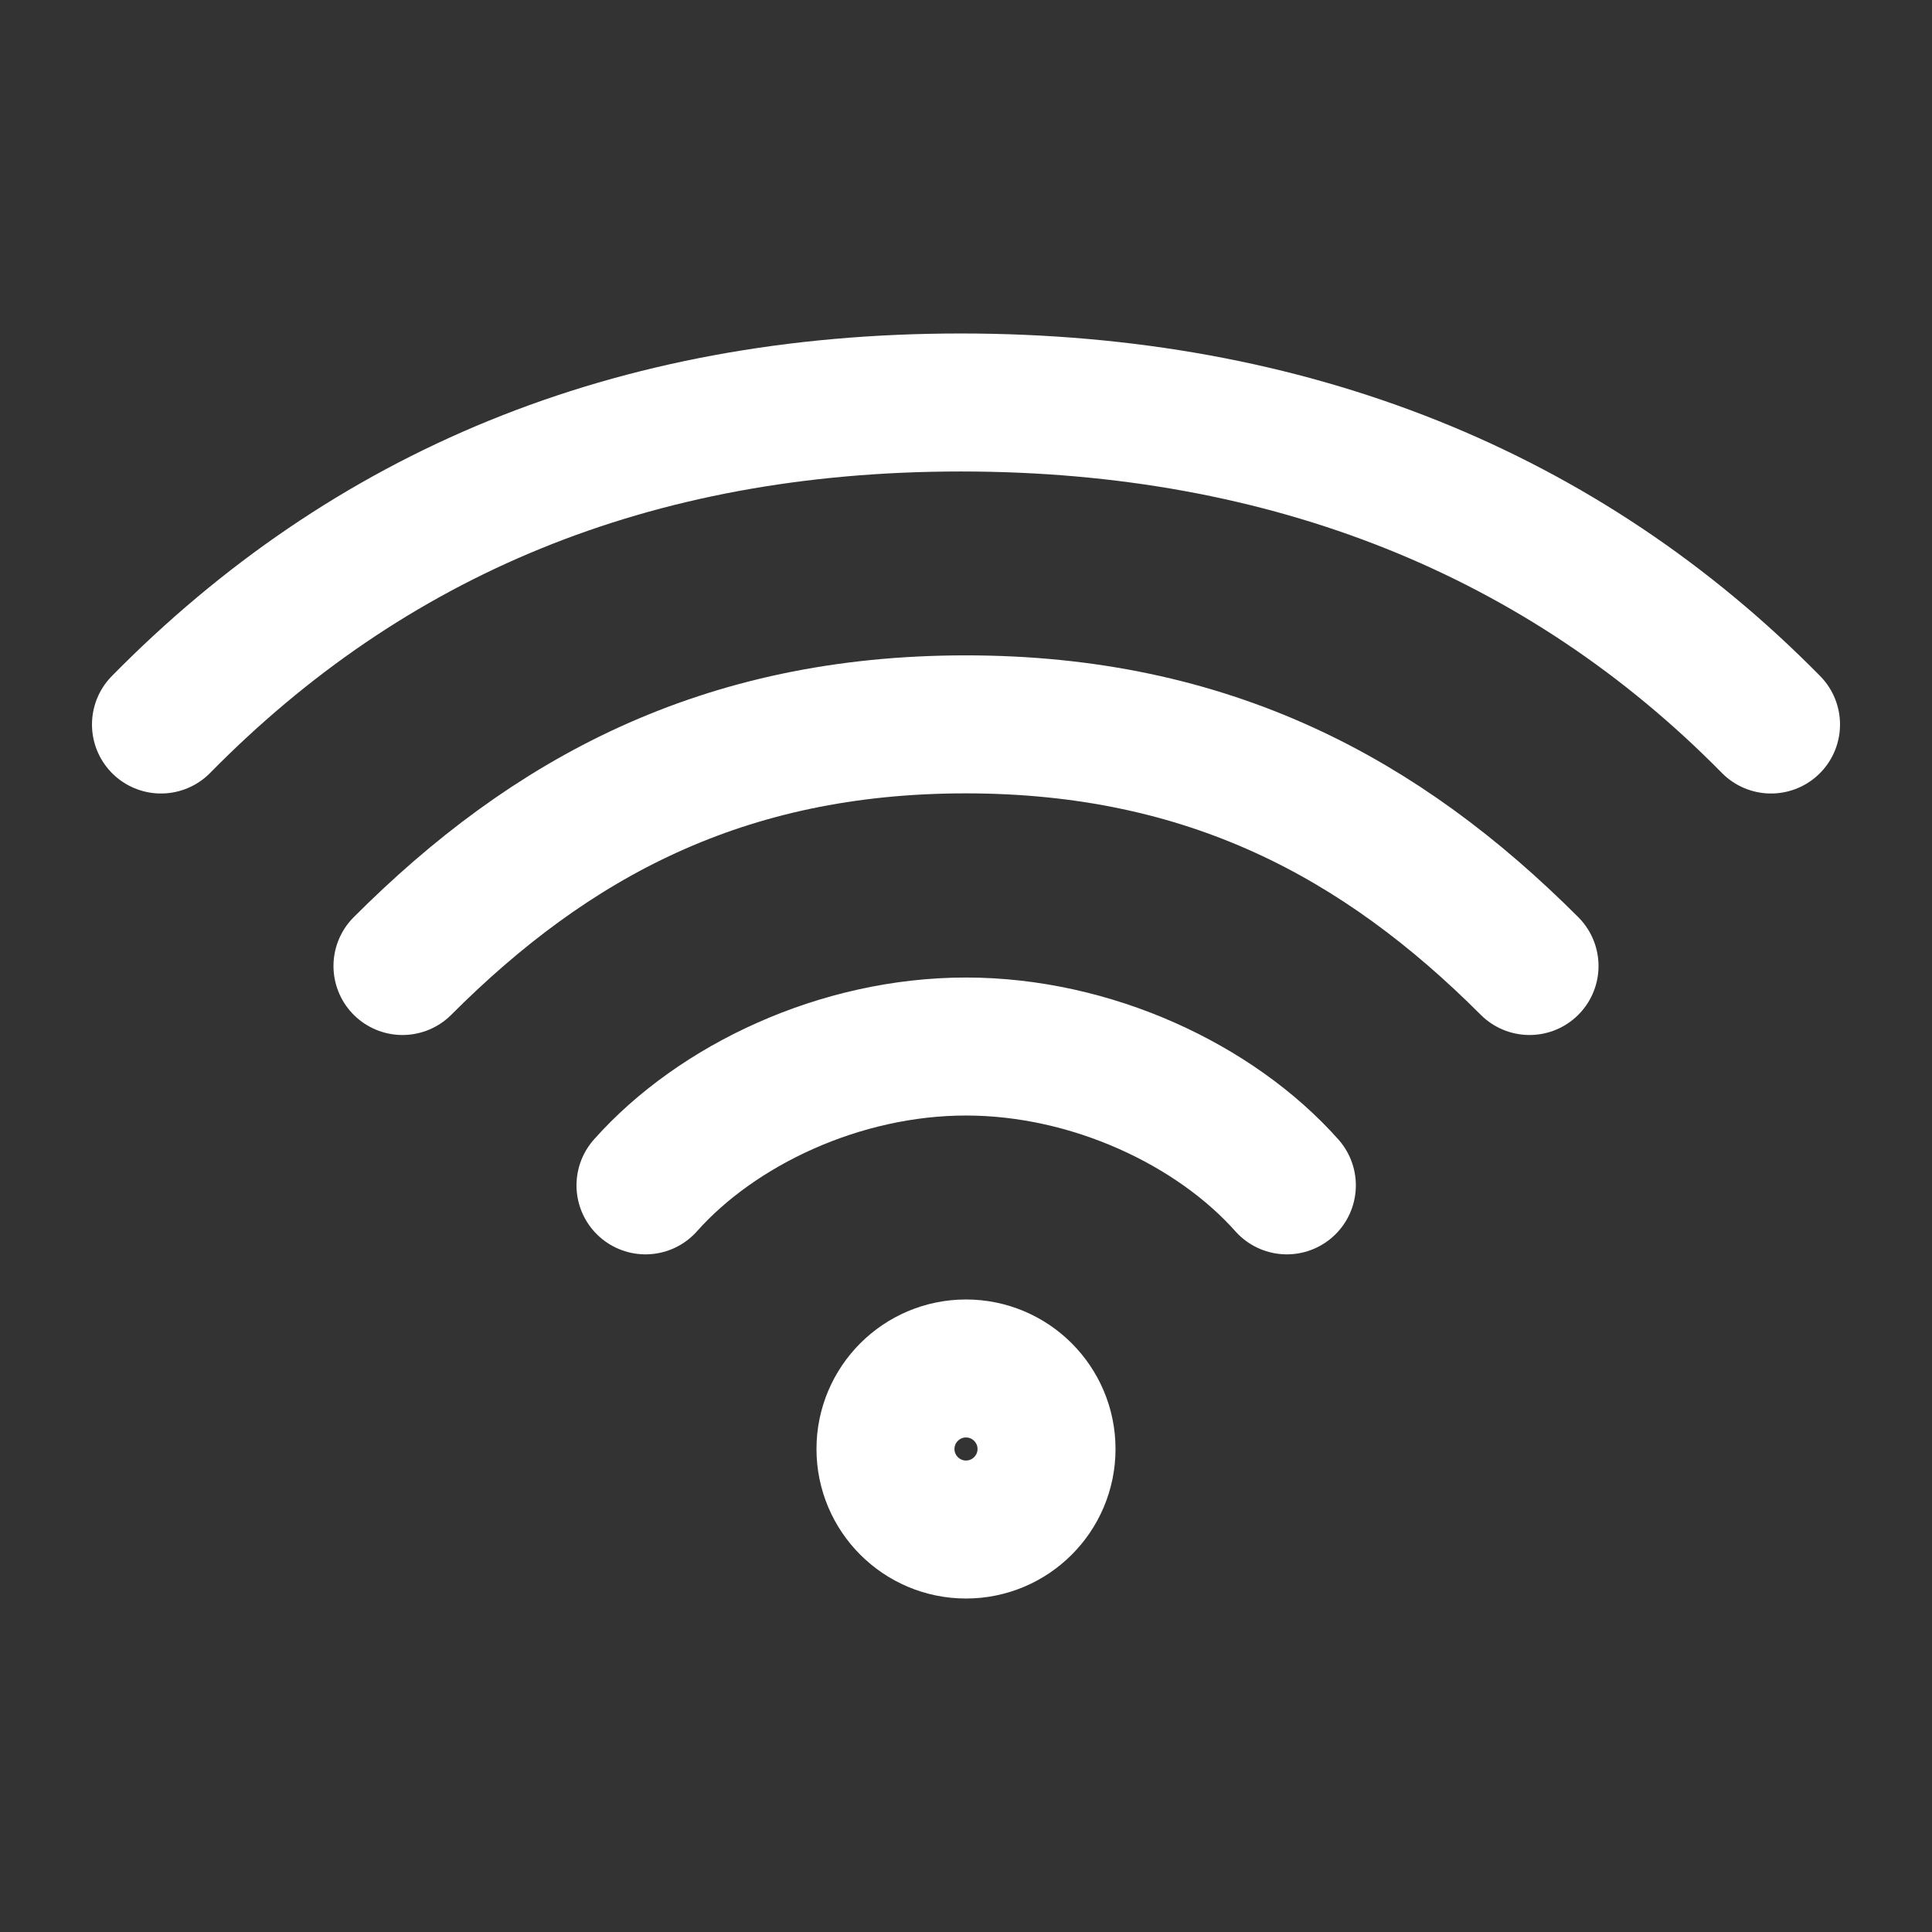 <svg width="28" height="28" viewBox="0 0 28 28" fill="none" xmlns="http://www.w3.org/2000/svg">
<rect x="0" y="0" width="28" height="28" fill="#333333" stroke="none"/>
<path d="M9.355 17.179C10.392 16.012 12.179 15.167 14 15.167C15.821 15.167 17.613 16.012 18.65 17.179M5.833 14C7.974 11.857 10.472 10.498 13.996 10.498C17.519 10.498 20.026 11.857 22.167 14M2.333 10.5C5.333 7.452 9.146 5.833 13.924 5.833C18.702 5.833 22.668 7.453 25.667 10.5M15.167 21C15.167 21.644 14.644 22.167 14 22.167C13.356 22.167 12.833 21.644 12.833 21C12.833 20.356 13.356 19.833 14 19.833C14.644 19.833 15.167 20.356 15.167 21Z" stroke="white" stroke-width="2" stroke-linecap="round" stroke-linejoin="round"/>
</svg>
